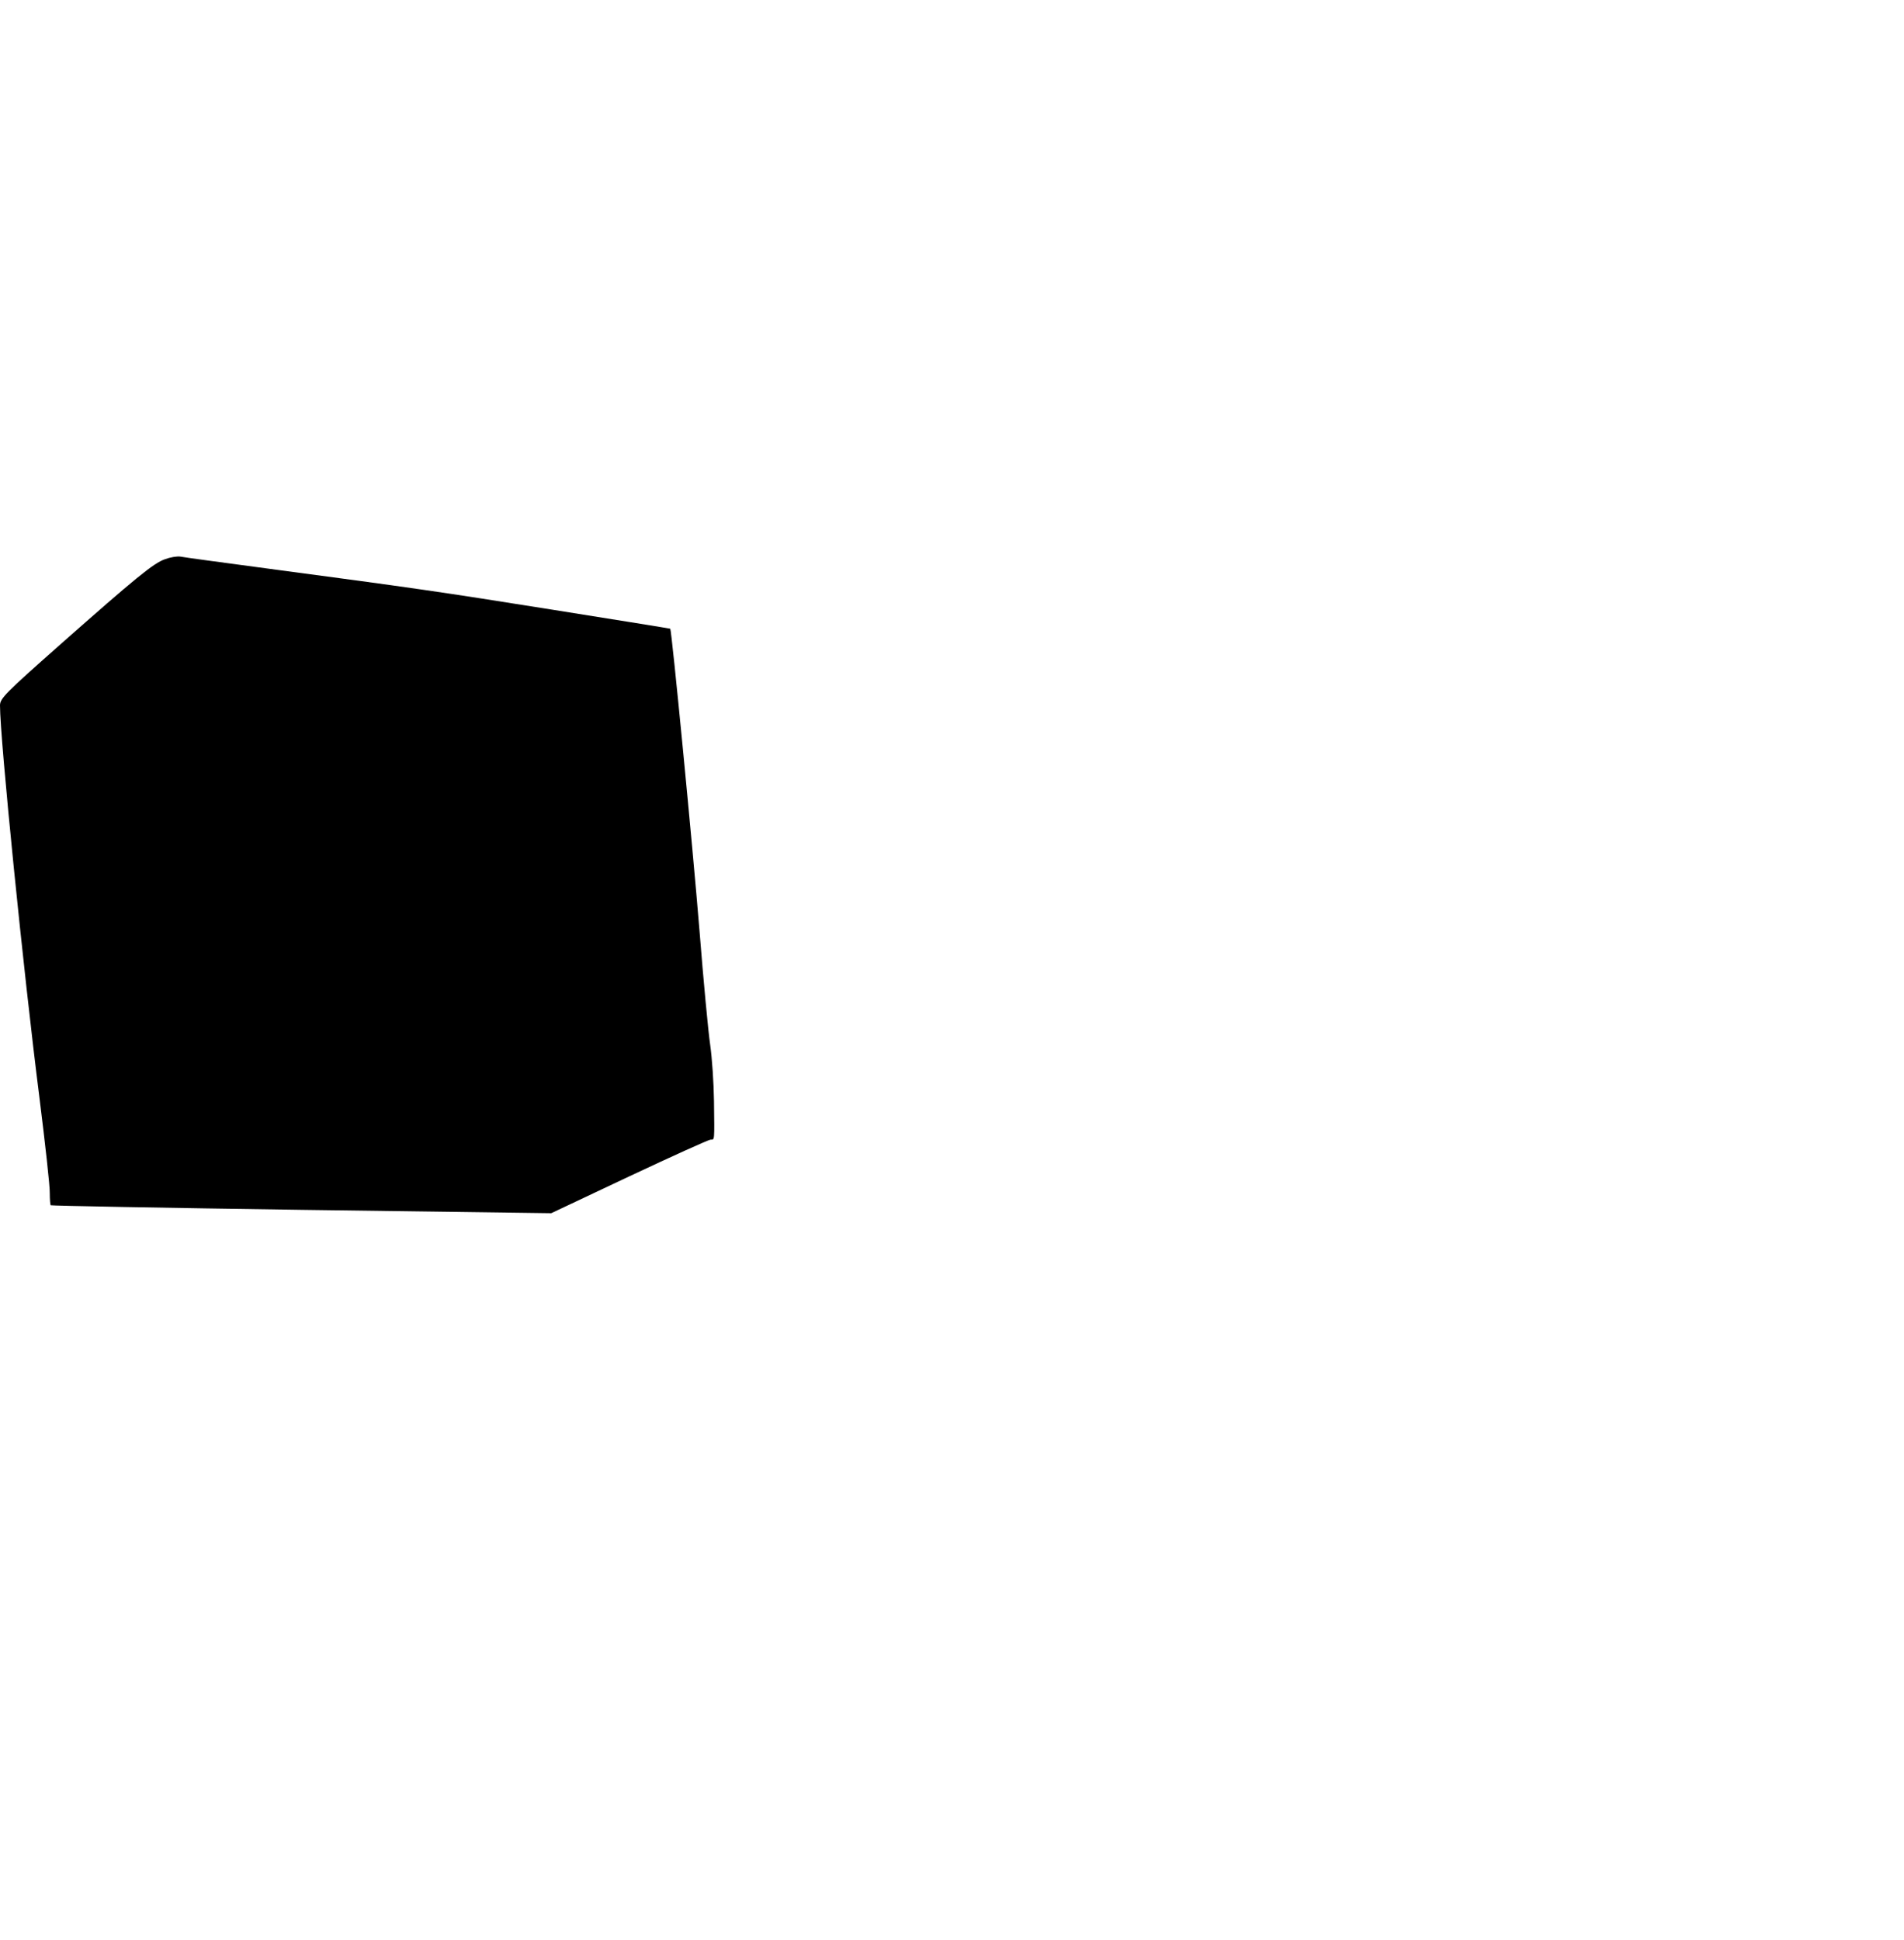 <?xml version="1.0" standalone="no"?>
<!DOCTYPE svg PUBLIC "-//W3C//DTD SVG 20010904//EN"
 "http://www.w3.org/TR/2001/REC-SVG-20010904/DTD/svg10.dtd">
<svg version="1.0" xmlns="http://www.w3.org/2000/svg"
 width="792pt" height="807pt" viewBox="0 0 792 807"
 preserveAspectRatio="xMidYMid meet">

<g transform="translate(0,807) scale(0.1,-0.1)"
fill="#000000" stroke="none">
<path d="M686 5744 c-48 -17 -119 -75 -438 -357 -226 -200 -248 -222 -248
-251 0 -139 98 -1113 164 -1631 24 -192 44 -371 43 -398 0 -26 2 -49 4 -50 2
-2 472 -11 1043 -19 l1039 -14 324 153 c179 84 331 153 339 153 17 0 16 -9 14
160 -1 74 -8 180 -16 235 -8 55 -28 267 -44 470 -28 347 -116 1255 -122 1260
-2 1 -219 36 -483 78 -484 77 -574 90 -1190 172 -187 25 -351 47 -365 50 -14
2 -43 -3 -64 -11z"/>
</g>
</svg>
